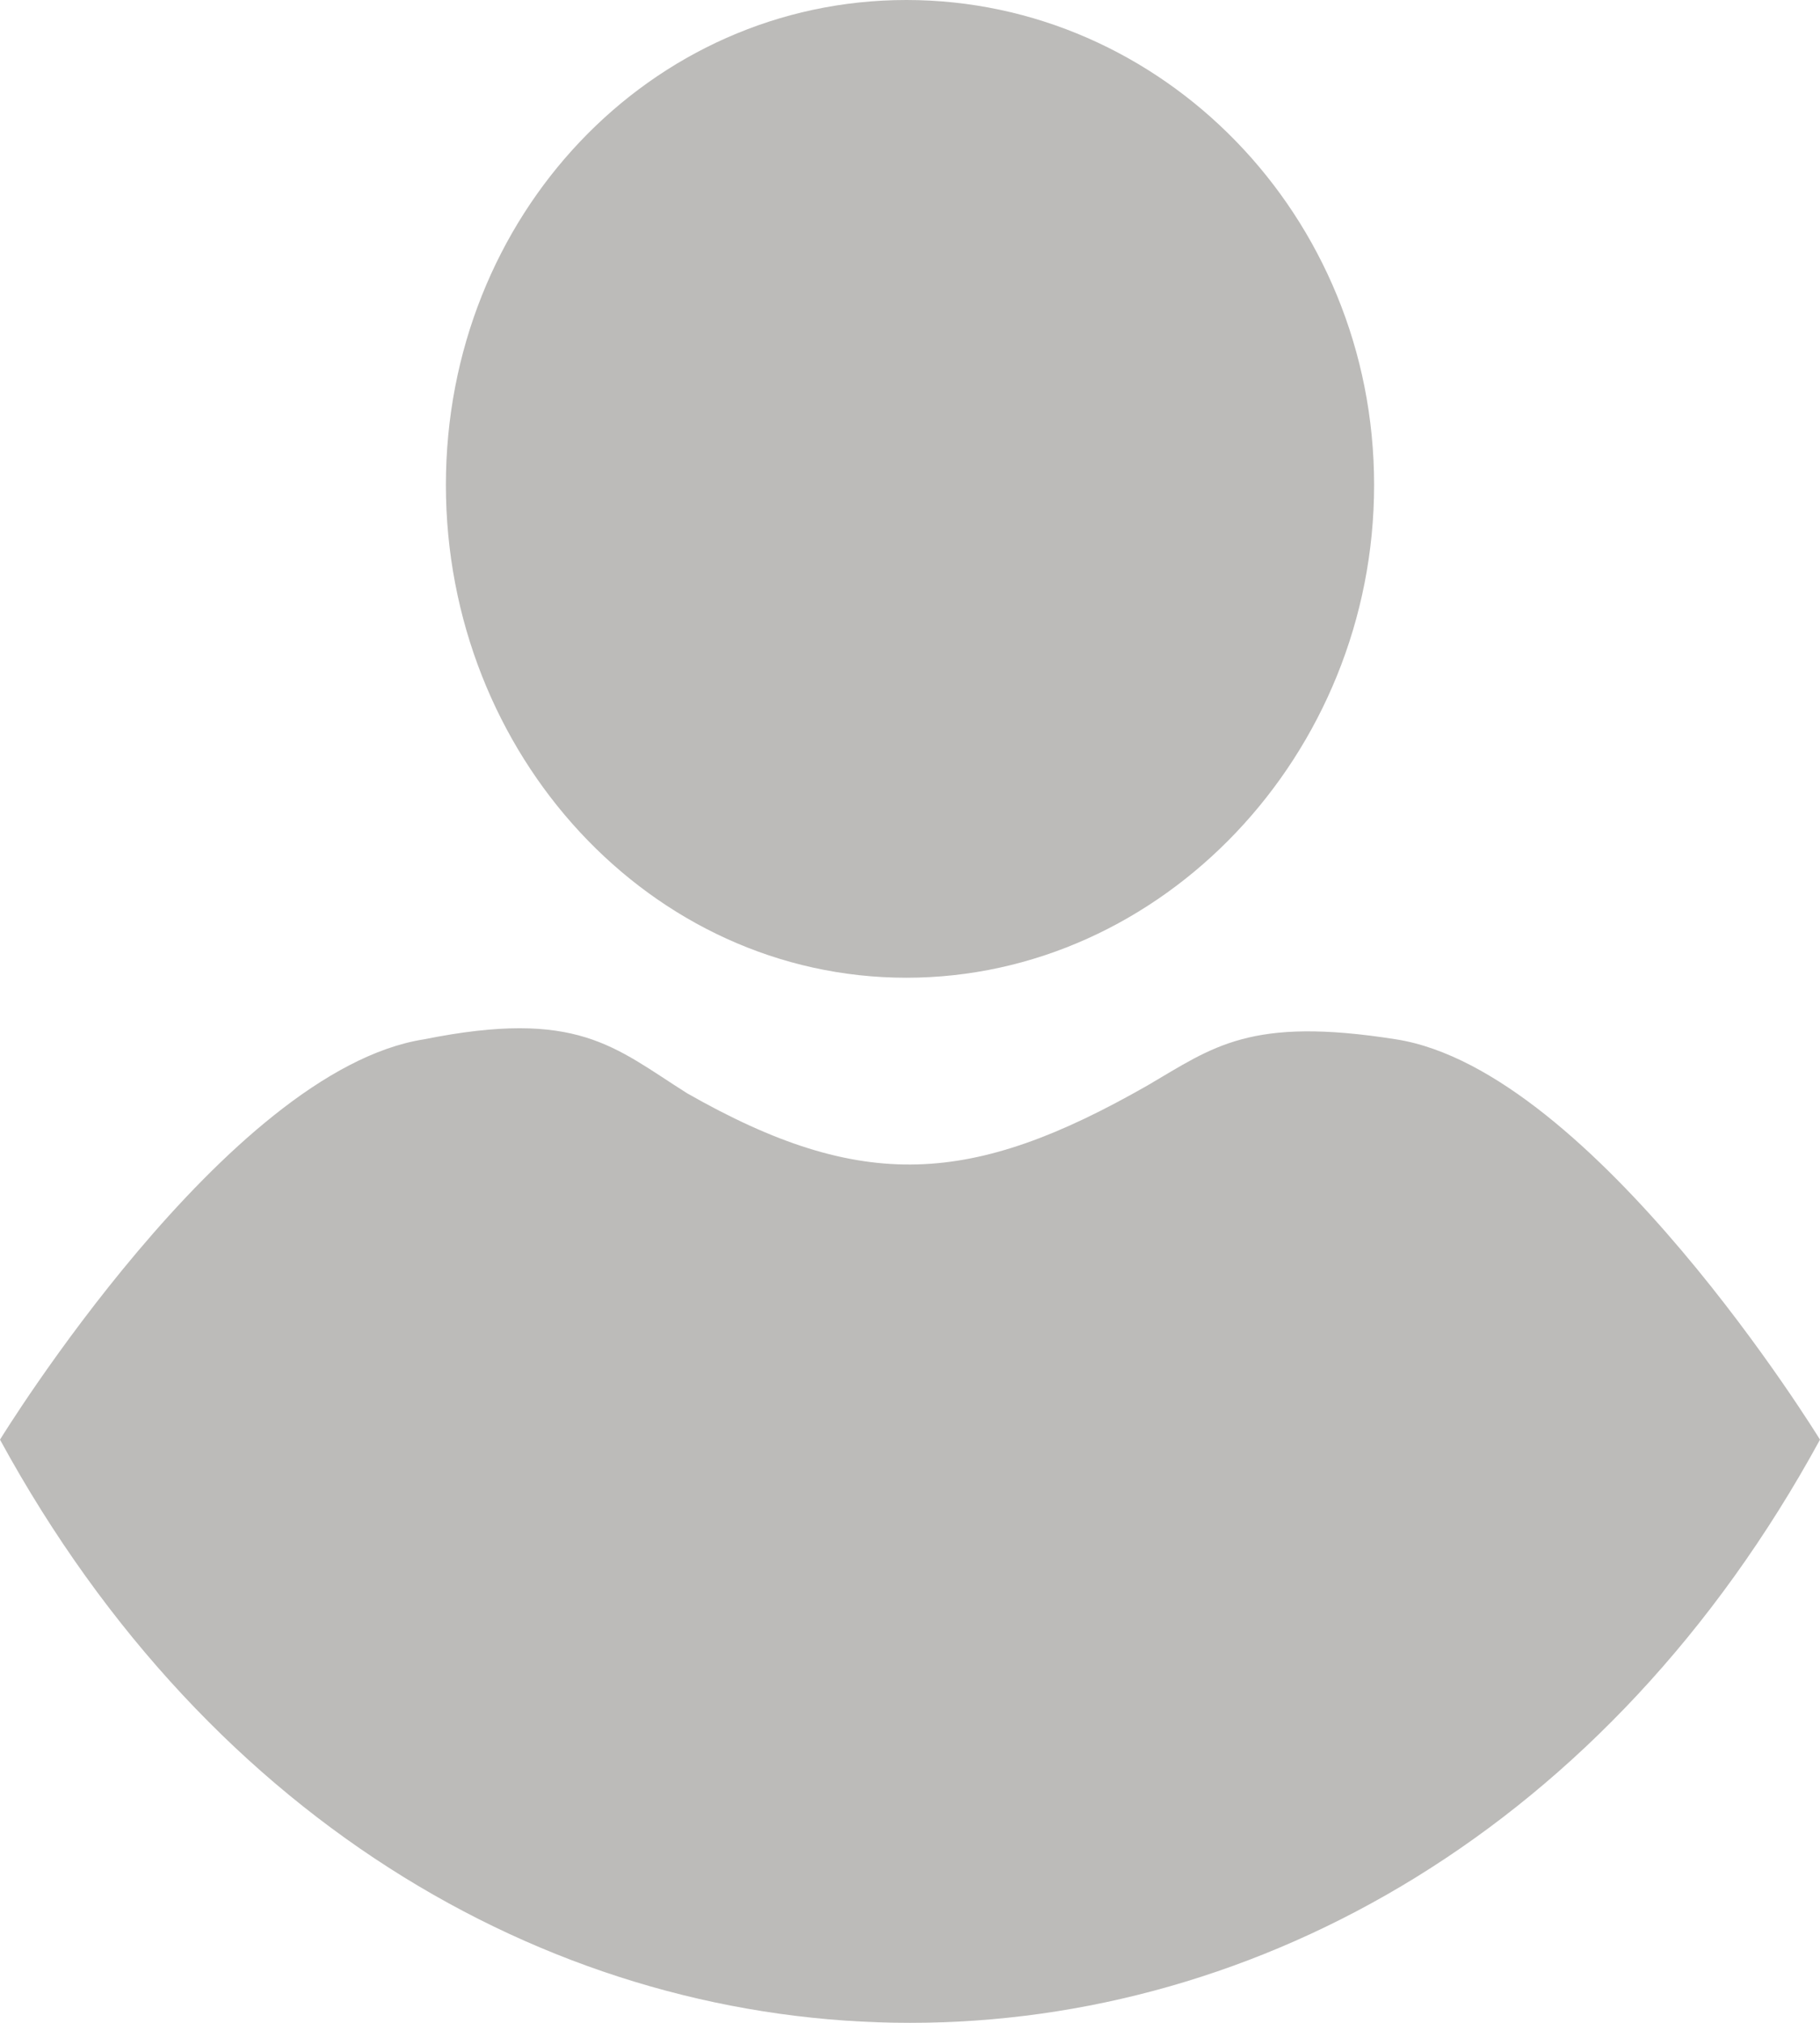 <svg width="18" height="20" viewBox="0 0 18 20" fill="none" xmlns="http://www.w3.org/2000/svg">
<path fill-rule="evenodd" clip-rule="evenodd" d="M0 14.234C0 14.234 2.241 10.581 4.193 10.276C5.711 9.971 6.072 10.352 6.795 10.809C8.53 11.798 9.615 11.722 11.349 10.732C12 10.352 12.361 10.047 13.807 10.276C15.759 10.58 18 14.234 18 14.234C13.807 21.922 4.193 21.922 0 14.234L0 14.234ZM8.964 0C11.494 0 13.59 2.131 13.59 4.795C13.59 7.459 11.494 9.667 8.964 9.667C6.434 9.667 4.41 7.46 4.41 4.795C4.41 2.131 6.434 0 8.964 0Z" fill="#BCBBB9"/>
</svg>
